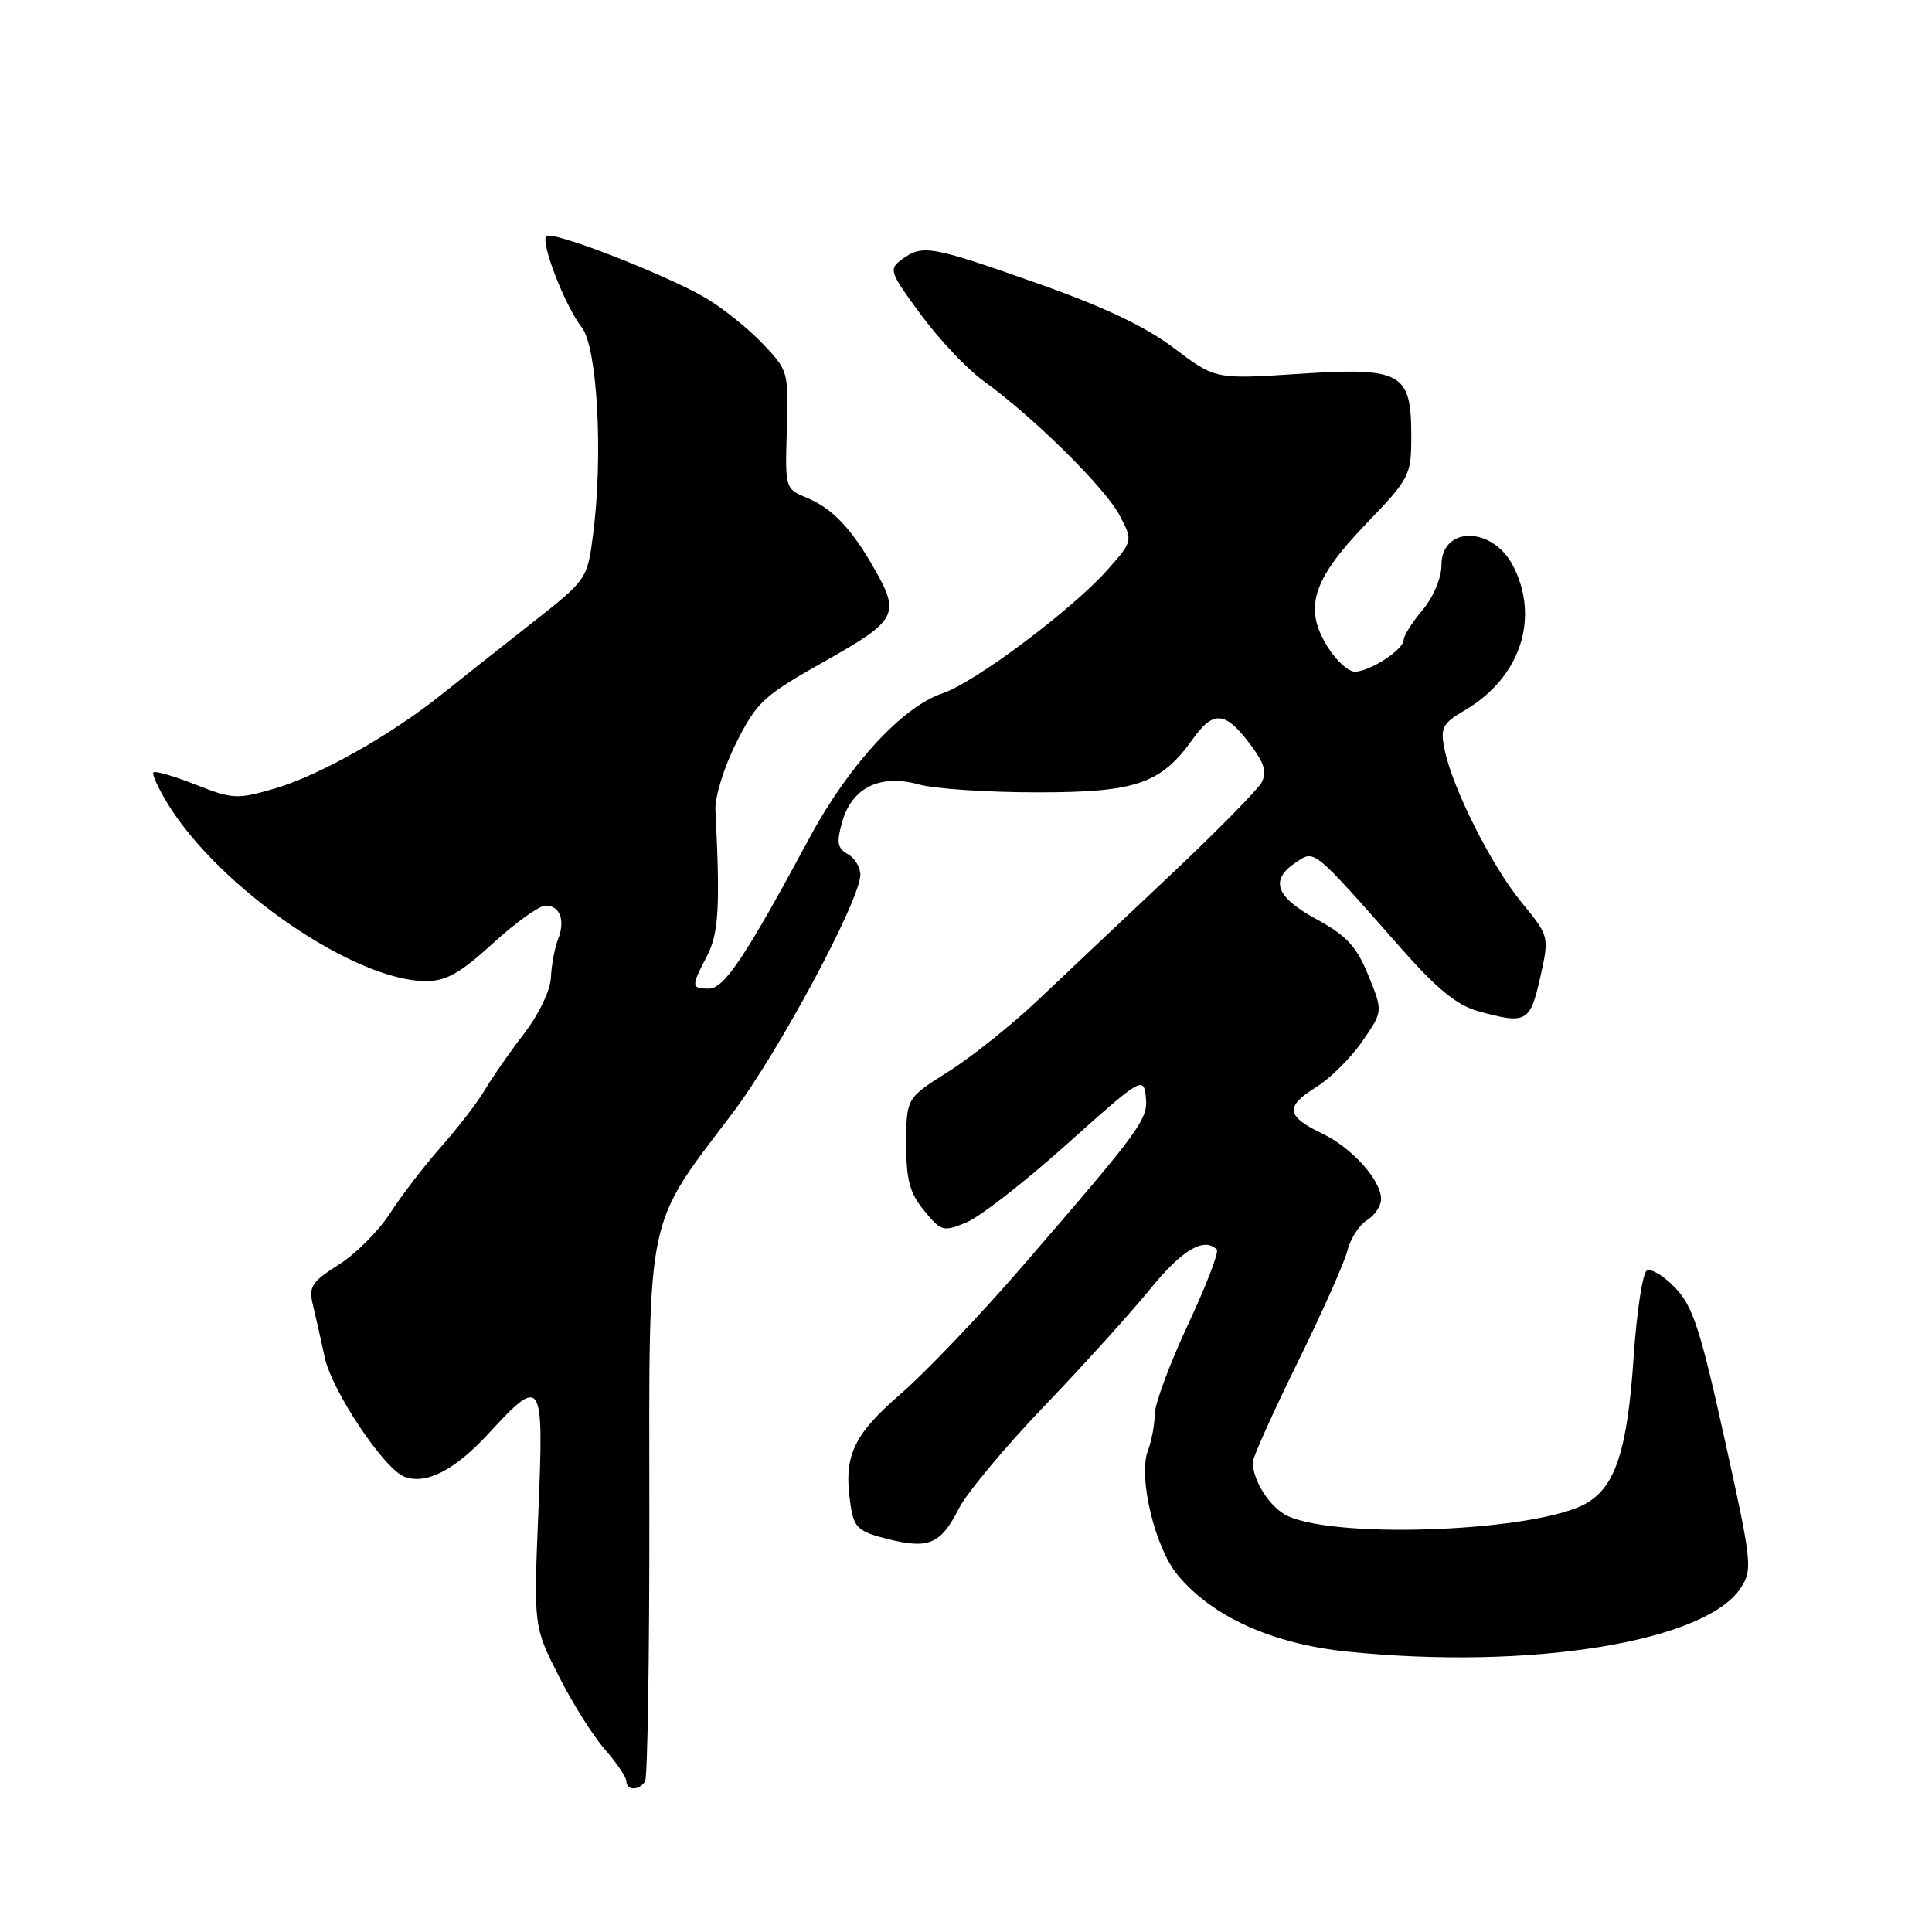 <?xml version="1.0" encoding="UTF-8" standalone="no"?>
<!DOCTYPE svg PUBLIC "-//W3C//DTD SVG 1.1//EN" "http://www.w3.org/Graphics/SVG/1.1/DTD/svg11.dtd" >
<svg xmlns="http://www.w3.org/2000/svg" xmlns:xlink="http://www.w3.org/1999/xlink" version="1.1" viewBox="0 0 256 256">
 <g >
 <path fill="currentColor"
d=" M 85.48 236.04 C 85.80 235.51 86.06 219.42 86.04 200.29 C 86.01 160.22 85.47 162.78 97.06 147.50 C 103.17 139.43 114.00 119.24 114.00 115.90 C 114.00 114.91 113.25 113.68 112.32 113.16 C 110.94 112.39 110.82 111.62 111.61 108.86 C 112.90 104.35 116.65 102.53 121.74 103.94 C 123.81 104.52 130.85 104.99 137.38 104.99 C 150.52 105.00 153.82 103.87 158.05 97.93 C 160.76 94.13 162.31 94.24 165.52 98.44 C 167.53 101.08 167.91 102.29 167.16 103.69 C 166.62 104.68 161.16 110.22 155.03 116.00 C 148.90 121.78 141.03 129.20 137.55 132.50 C 134.07 135.80 128.72 140.07 125.66 142.00 C 120.10 145.50 120.10 145.50 120.08 151.50 C 120.07 156.35 120.53 158.06 122.45 160.41 C 124.72 163.18 124.97 163.25 128.07 161.97 C 129.86 161.23 135.86 156.55 141.41 151.57 C 151.16 142.83 151.51 142.62 151.82 145.25 C 152.17 148.29 151.38 149.38 135.43 167.84 C 129.89 174.25 122.63 181.86 119.29 184.75 C 112.91 190.28 111.70 193.03 112.74 199.66 C 113.17 202.42 113.78 202.96 117.54 203.91 C 123.06 205.30 124.64 204.63 127.04 199.91 C 128.12 197.80 133.23 191.67 138.40 186.29 C 143.56 180.90 149.88 173.91 152.45 170.75 C 156.61 165.62 159.55 163.88 161.23 165.57 C 161.55 165.88 159.82 170.37 157.40 175.55 C 154.98 180.73 153.00 186.07 153.00 187.42 C 153.00 188.77 152.59 190.94 152.10 192.24 C 150.79 195.67 153.01 205.00 156.00 208.64 C 160.57 214.21 168.57 217.83 178.57 218.85 C 202.77 221.32 225.96 217.56 230.64 210.43 C 232.25 207.97 232.15 207.10 228.52 190.68 C 225.31 176.15 224.30 173.06 221.97 170.63 C 220.45 169.04 218.76 168.03 218.20 168.37 C 217.65 168.72 216.87 173.84 216.47 179.75 C 215.65 192.07 214.08 196.94 210.22 199.18 C 203.86 202.88 177.51 204.01 170.65 200.89 C 168.34 199.83 166.00 196.24 166.00 193.75 C 166.00 193.12 168.67 187.18 171.93 180.55 C 175.19 173.92 178.17 167.23 178.55 165.68 C 178.94 164.13 180.10 162.33 181.13 161.69 C 182.16 161.05 183.00 159.79 183.00 158.89 C 183.00 156.38 179.16 152.10 175.22 150.21 C 170.44 147.93 170.25 146.63 174.31 144.11 C 176.19 142.96 178.97 140.21 180.49 138.01 C 183.26 134.02 183.26 134.02 181.32 129.26 C 179.75 125.40 178.44 123.99 174.44 121.80 C 169.02 118.85 168.21 116.60 171.72 114.27 C 174.24 112.60 173.83 112.26 185.78 125.80 C 190.35 130.99 193.08 133.20 195.78 133.96 C 202.26 135.76 202.74 135.50 204.08 129.54 C 205.30 124.07 205.30 124.07 201.62 119.58 C 197.60 114.68 192.43 104.39 191.41 99.29 C 190.83 96.40 191.11 95.87 194.18 94.06 C 201.46 89.76 204.06 81.89 200.48 74.96 C 197.77 69.72 191.00 69.67 191.00 74.89 C 191.00 76.58 189.93 79.12 188.50 80.82 C 187.12 82.45 186.00 84.23 186.00 84.78 C 186.00 86.07 181.51 89.00 179.52 89.00 C 178.67 89.00 177.06 87.54 175.94 85.75 C 172.71 80.60 173.87 76.85 180.96 69.47 C 186.83 63.35 187.00 63.02 187.00 57.74 C 187.00 49.34 185.75 48.65 172.08 49.54 C 161.02 50.26 161.02 50.26 155.55 46.12 C 151.74 43.25 146.20 40.62 137.33 37.50 C 123.32 32.56 122.25 32.37 119.51 34.37 C 117.73 35.67 117.85 36.03 122.04 41.72 C 124.46 45.01 128.21 48.96 130.36 50.51 C 136.85 55.18 146.38 64.58 148.32 68.23 C 150.13 71.66 150.13 71.66 146.82 75.42 C 142.17 80.70 129.15 90.46 124.89 91.87 C 119.60 93.62 112.44 101.39 107.27 111.00 C 98.80 126.75 95.96 131.00 93.93 131.00 C 91.58 131.00 91.56 130.74 93.67 126.70 C 95.23 123.70 95.44 120.23 94.80 107.36 C 94.71 105.61 95.93 101.65 97.57 98.40 C 100.28 93.01 101.16 92.20 109.25 87.64 C 118.90 82.21 119.32 81.42 115.83 75.31 C 112.81 70.01 110.28 67.36 106.91 65.96 C 104.04 64.77 104.02 64.72 104.26 56.95 C 104.50 49.24 104.45 49.08 101.00 45.48 C 99.08 43.47 95.70 40.77 93.50 39.48 C 88.21 36.37 73.15 30.52 72.39 31.28 C 71.58 32.09 74.89 40.59 77.10 43.40 C 79.14 46.00 79.93 60.21 78.61 70.63 C 77.83 76.77 77.83 76.77 70.38 82.63 C 66.28 85.86 60.90 90.11 58.43 92.09 C 51.67 97.48 42.21 102.80 36.35 104.50 C 31.43 105.93 30.82 105.90 25.93 103.97 C 23.08 102.85 20.56 102.11 20.33 102.34 C 20.11 102.56 20.95 104.43 22.21 106.48 C 29.07 117.69 46.99 130.00 56.44 130.00 C 59.12 130.00 60.99 128.95 65.31 125.00 C 68.32 122.25 71.46 120.00 72.28 120.00 C 74.22 120.00 74.94 121.96 73.93 124.50 C 73.50 125.60 73.08 127.85 73.00 129.50 C 72.93 131.23 71.40 134.41 69.41 137.00 C 67.51 139.47 65.18 142.82 64.23 144.44 C 63.28 146.06 60.68 149.43 58.46 151.94 C 56.24 154.45 53.20 158.41 51.70 160.74 C 50.20 163.08 47.14 166.15 44.89 167.57 C 41.32 169.83 40.88 170.49 41.44 172.83 C 41.80 174.30 42.52 177.48 43.04 179.91 C 44.00 184.34 50.89 194.64 53.58 195.67 C 56.44 196.77 60.26 194.81 64.73 189.96 C 71.84 182.24 72.07 182.59 71.34 200.25 C 70.71 215.50 70.71 215.50 73.99 222.00 C 75.79 225.57 78.55 229.98 80.13 231.78 C 81.71 233.59 83.00 235.50 83.00 236.03 C 83.00 237.28 84.71 237.28 85.48 236.04 Z "/>
</g>
</svg>